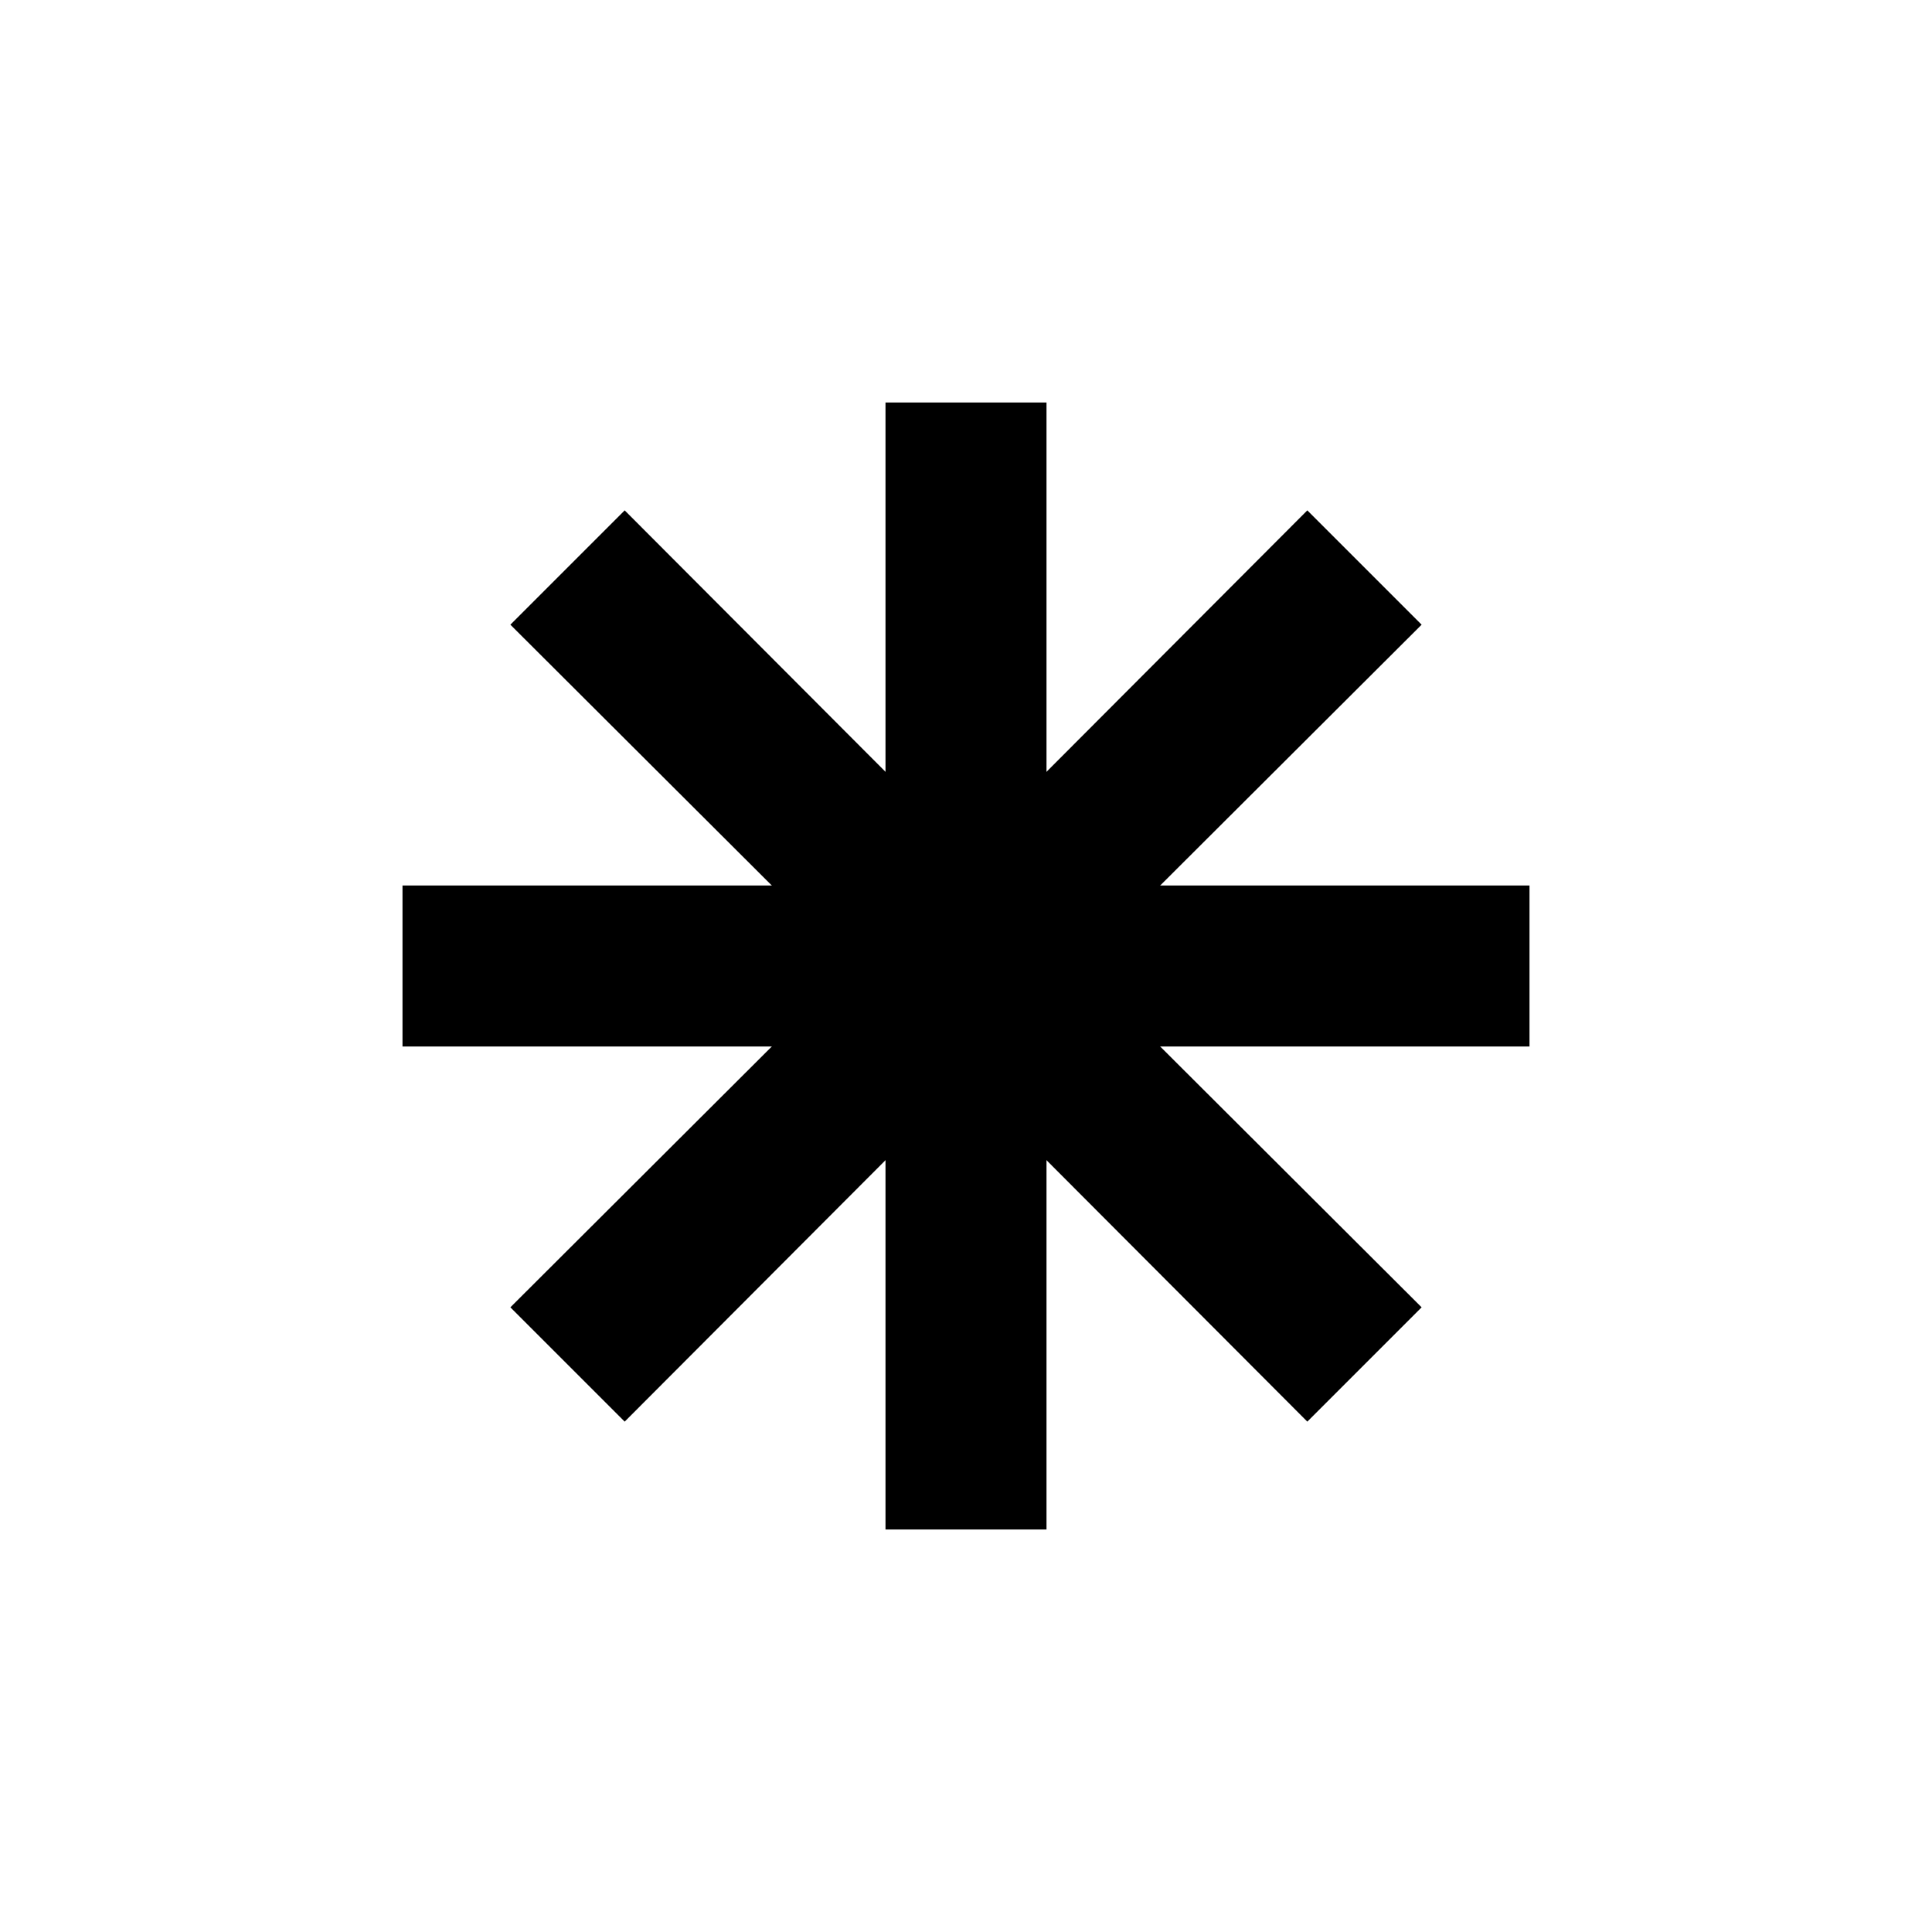 <svg version="1.2" baseProfile="tiny-ps" xmlns="http://www.w3.org/2000/svg" viewBox="0 0 24 24" width="24" height="24">
	<title>add_black_24dp-svg</title>
	<style>
		tspan { white-space:pre }
		.shp0 { fill: #000000 } 
	</style>
	<path id="Layer" class="shp0" d="M16.24 17.66L12 13.41L7.76 17.66L6.34 16.24L10.59 12L6.34 7.76L7.76 6.34L12 10.59L16.24 6.34L17.66 7.76L13.41 12L17.66 16.24L16.24 17.66Z" />
	<path id="Layer copy" class="shp0" d="M19 13L13 13L13 19L11 19L11 13L5 13L5 11L11 11L11 5L13 5L13 11L19 11L19 13Z" />
</svg>